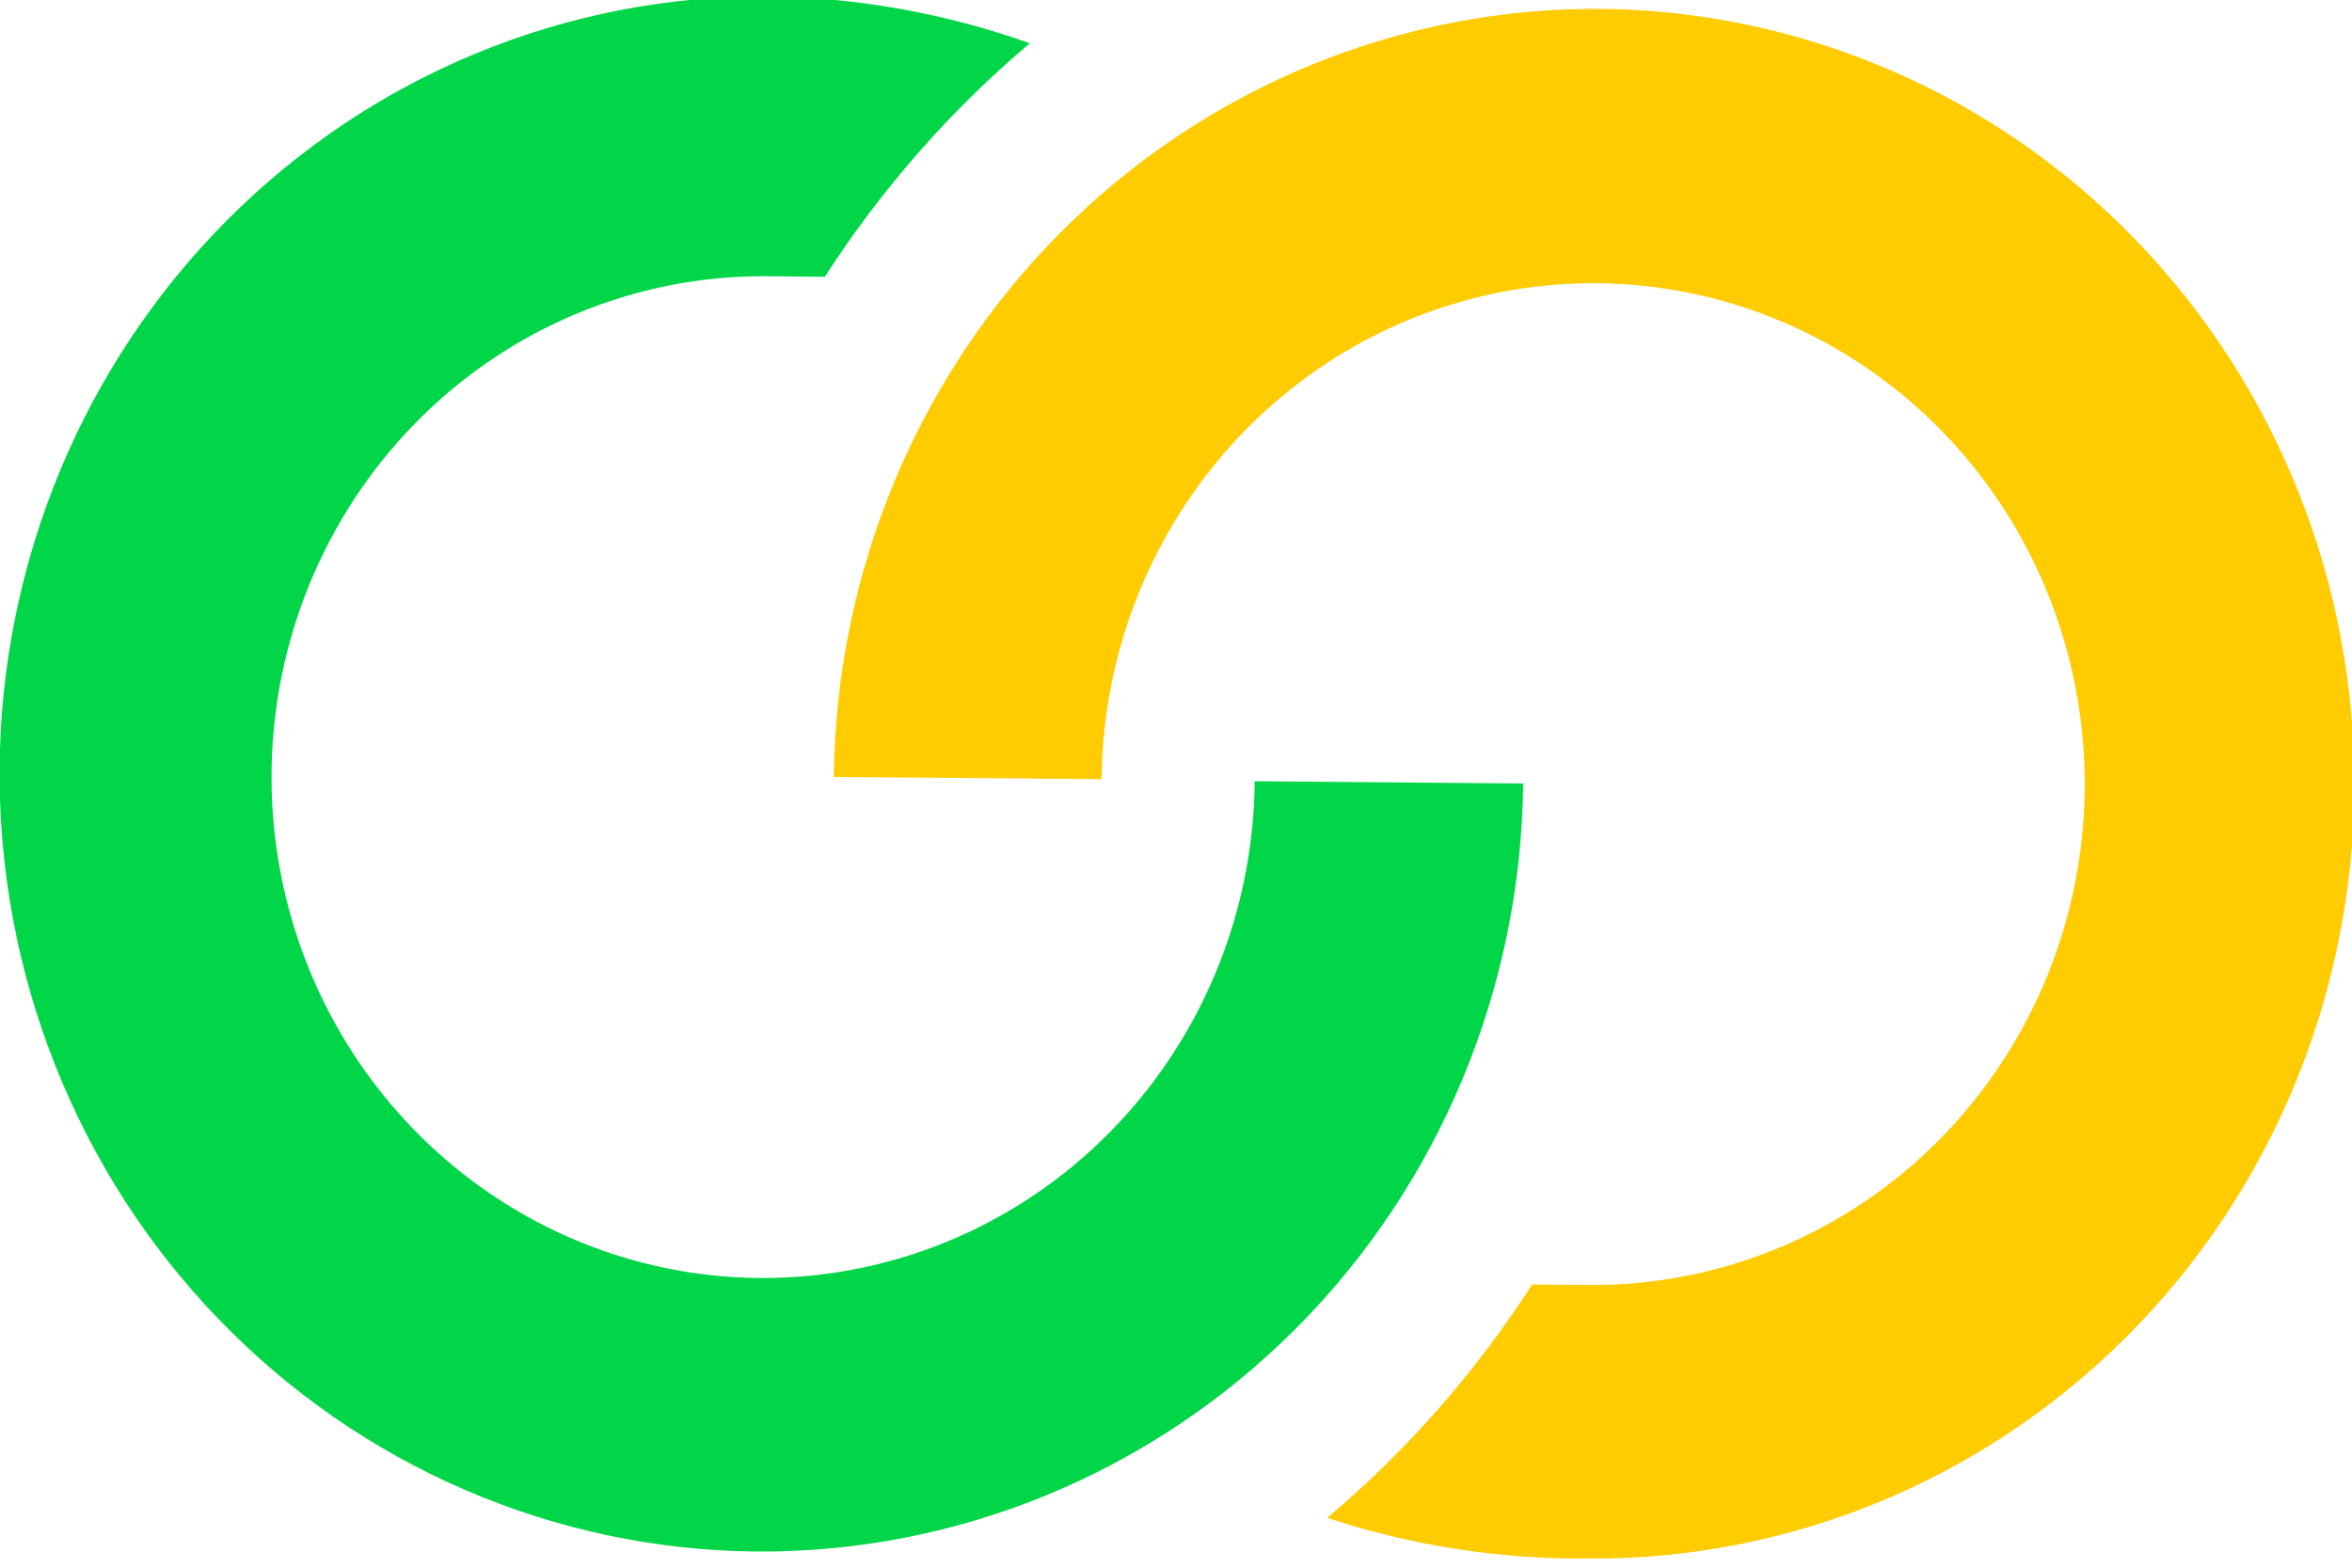<svg width="30" height="20" viewBox="0 0 30 20" fill="none" xmlns="http://www.w3.org/2000/svg">
<g clip-path="url(#clip0)">
<path d="M9.654 19.794C12.223 19.81 14.694 18.788 16.526 16.952C18.358 15.116 19.402 12.614 19.428 9.996L16.004 9.967C15.993 11.231 15.616 12.463 14.918 13.508C14.221 14.553 13.235 15.364 12.085 15.838C10.936 16.312 9.674 16.428 8.46 16.171C7.246 15.914 6.133 15.296 5.264 14.395C4.394 13.494 3.806 12.351 3.574 11.109C3.342 9.867 3.477 8.584 3.961 7.42C4.445 6.257 5.257 5.265 6.293 4.572C7.33 3.878 8.545 3.514 9.785 3.524C10.06 3.527 10.521 3.531 10.521 3.531C11.242 2.411 12.124 1.407 13.136 0.552C12.065 0.171 10.94 -0.031 9.805 -0.046C8.526 -0.056 7.259 0.191 6.074 0.68C4.889 1.169 3.811 1.891 2.9 2.805C1.989 3.719 1.264 4.807 0.765 6.007C0.267 7.207 0.005 8.495 -0.005 9.797C-0.014 11.1 0.227 12.392 0.708 13.599C1.188 14.807 1.896 15.906 2.793 16.834C3.69 17.762 4.757 18.502 5.935 19.009C7.112 19.517 8.375 19.784 9.654 19.794Z" fill="#00D647"/>
<path d="M20.411 0.113C17.841 0.097 15.37 1.119 13.538 2.955C11.706 4.792 10.663 7.293 10.636 9.912L14.051 9.94C14.063 8.677 14.443 7.447 15.141 6.403C15.839 5.36 16.825 4.55 17.974 4.078C19.123 3.605 20.384 3.49 21.597 3.747C22.811 4.004 23.922 4.622 24.791 5.522C25.66 6.422 26.248 7.565 26.48 8.806C26.712 10.046 26.579 11.329 26.096 12.492C25.613 13.656 24.803 14.647 23.768 15.341C22.732 16.035 21.518 16.401 20.279 16.393C20.004 16.391 19.543 16.387 19.543 16.387C18.822 17.507 17.941 18.511 16.928 19.365C18.002 19.718 19.123 19.893 20.251 19.883C22.823 19.904 25.299 18.884 27.133 17.045C28.967 15.207 30.009 12.701 30.03 10.08C30.052 7.458 29.05 4.935 27.246 3.066C25.442 1.197 22.983 0.135 20.411 0.113" fill="#FFCB01"/>
</g>
<defs>
<clipPath id="clip0">
<rect width="30" height="20" fill="white"/>
</clipPath>
</defs>
</svg>
